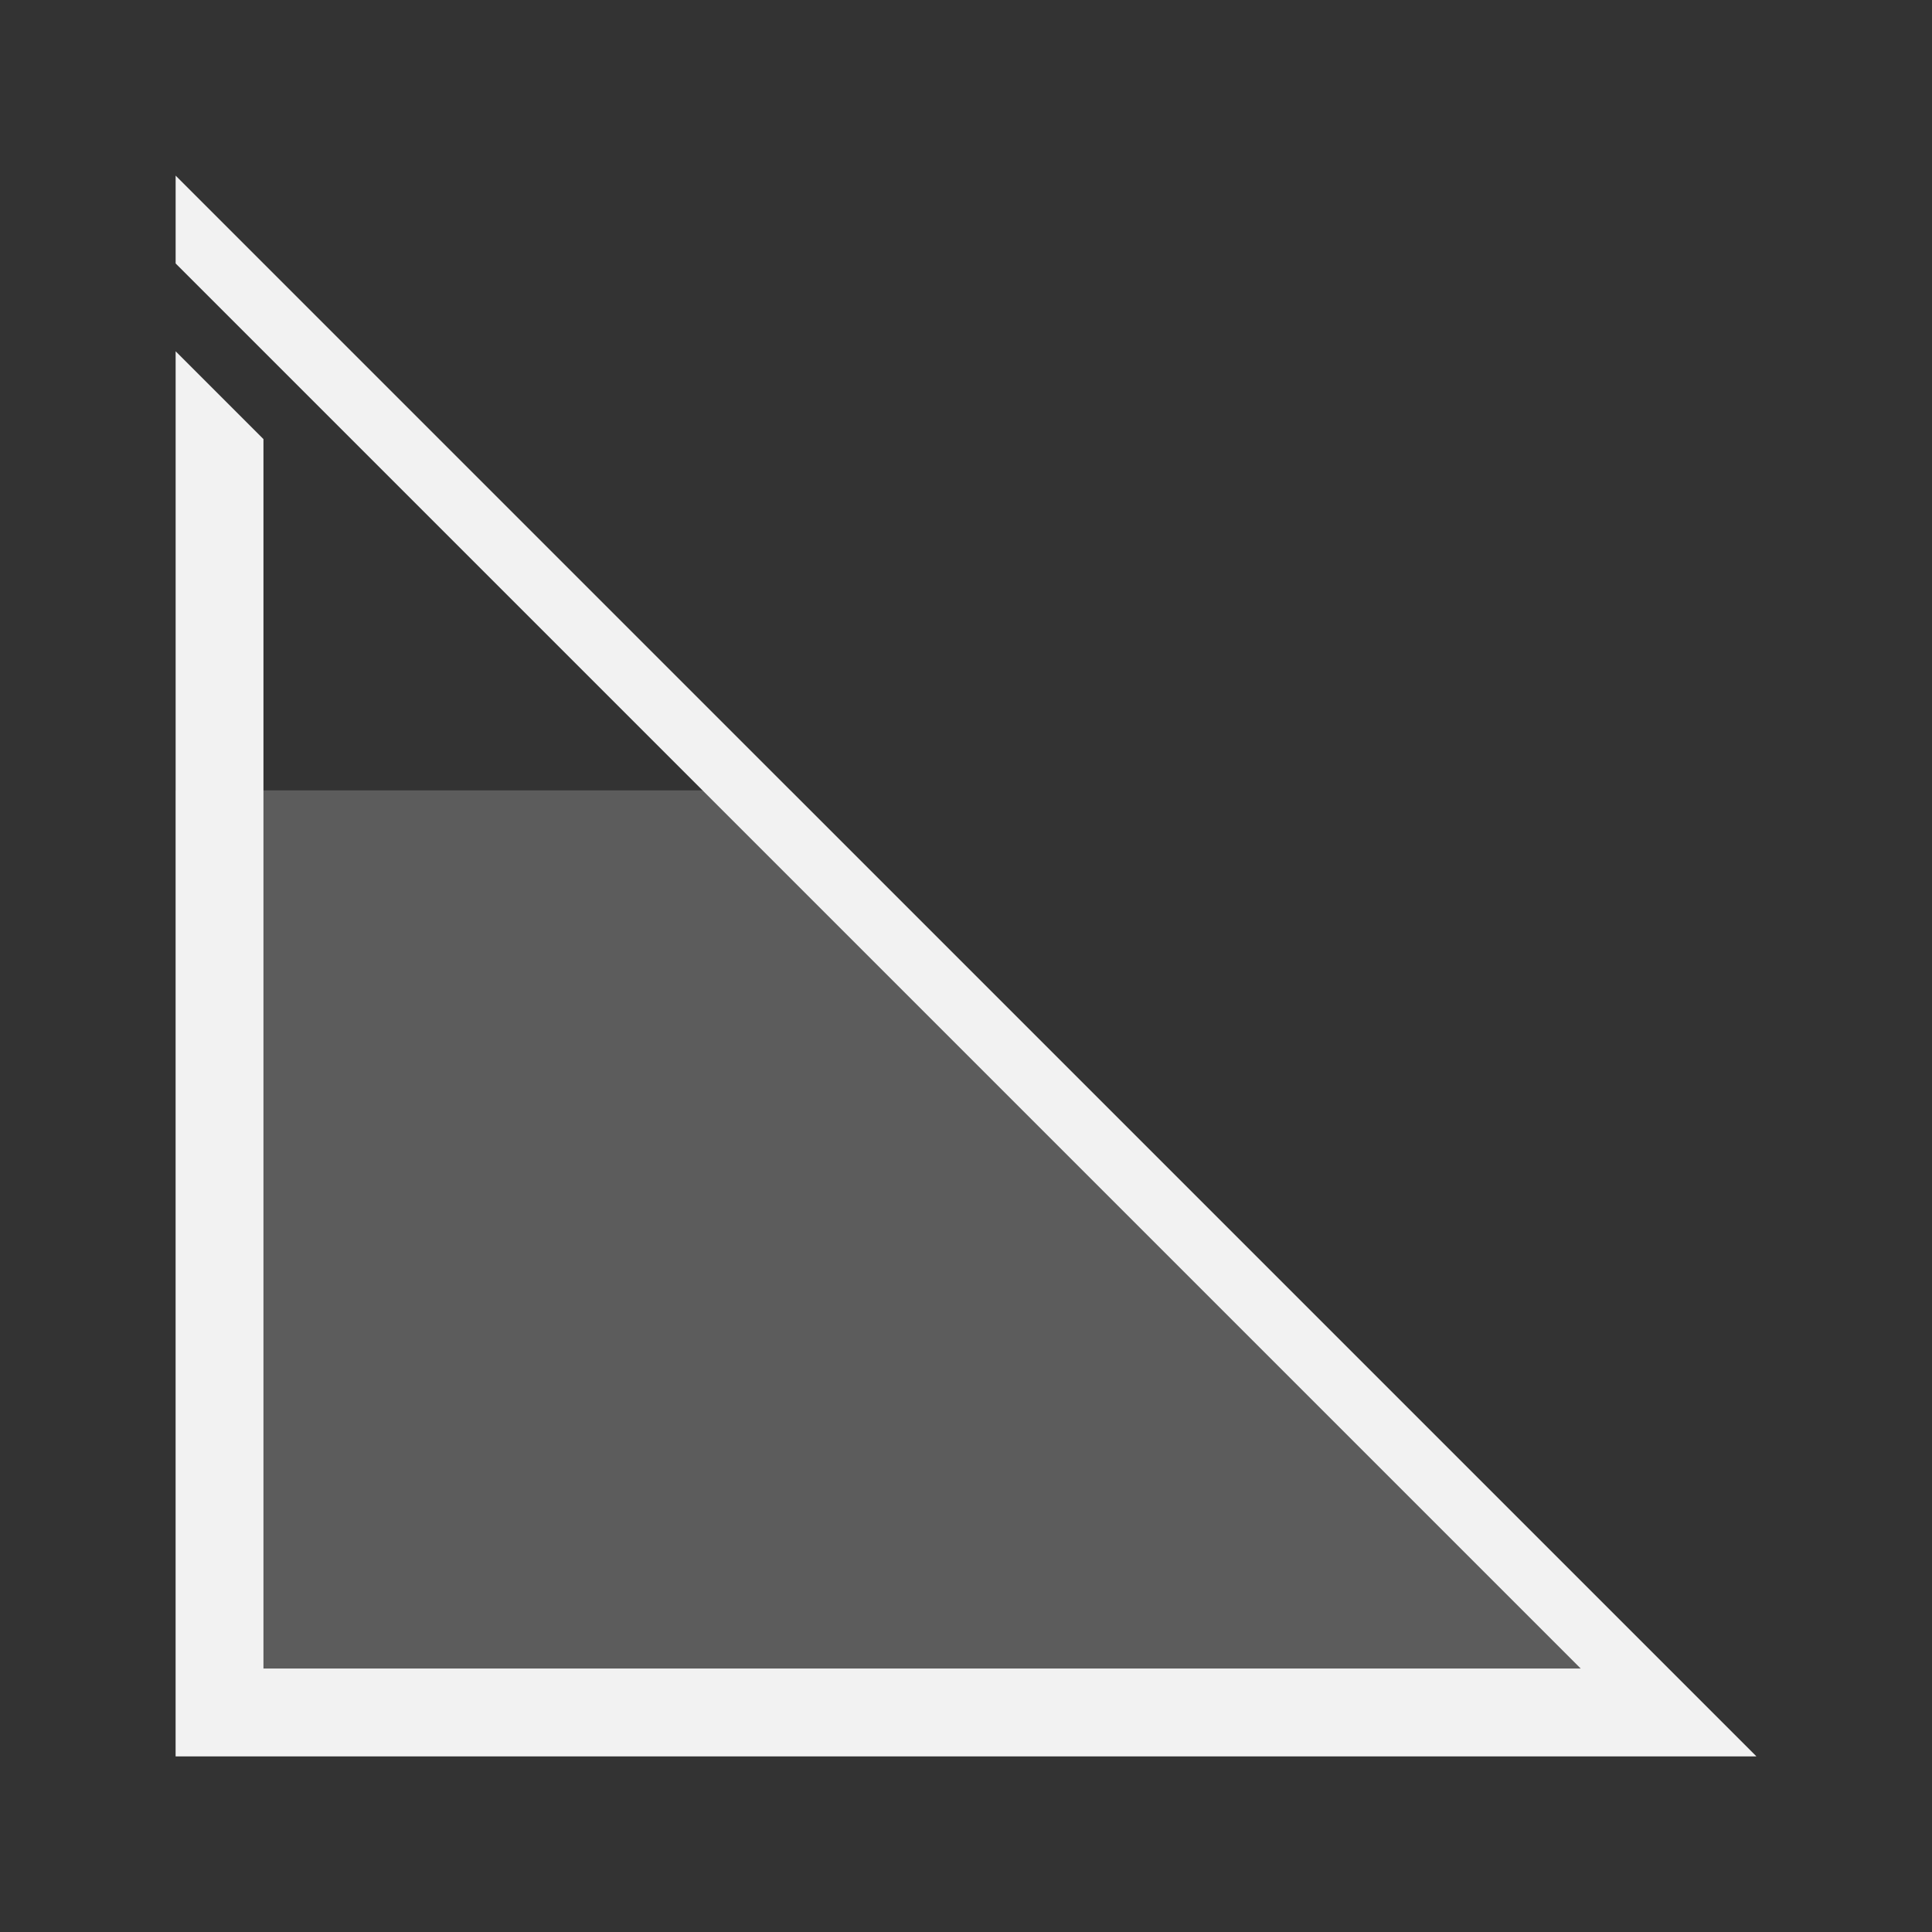 <?xml version="1.0" encoding="UTF-8" standalone="no"?>
<!-- Created with Inkscape (http://www.inkscape.org/) -->

<svg
   xmlns:dc="http://purl.org/dc/elements/1.1/"
   xmlns:cc="http://creativecommons.org/ns#"
   xmlns:rdf="http://www.w3.org/1999/02/22-rdf-syntax-ns#"
   xmlns:svg="http://www.w3.org/2000/svg"
   xmlns="http://www.w3.org/2000/svg"
   xmlns:sodipodi="http://sodipodi.sourceforge.net/DTD/sodipodi-0.dtd"
   xmlns:inkscape="http://www.inkscape.org/namespaces/inkscape"
   id="svg3883"
   height="22"
   width="22"
   version="1.1"
   inkscape:version="0.48.5 r10040"
   sodipodi:docname="gnome-netstatus-75-100.svg">
  <rect width="100%" height="100%" fill="#333333" stroke="none"/>
  <defs
     id="defs9" />
  <sodipodi:namedview
     pagecolor="#ffffff"
     bordercolor="#666666"
     borderopacity="1"
     objecttolerance="10"
     gridtolerance="10"
     guidetolerance="10"
     inkscape:pageopacity="0"
     inkscape:pageshadow="2"
     inkscape:window-width="640"
     inkscape:window-height="480"
     id="namedview7"
     showgrid="true"
     inkscape:zoom="15.170655"
     inkscape:cx="6.4637672"
     inkscape:cy="10.551214"
     inkscape:window-x="112"
     inkscape:window-y="260"
     inkscape:window-maximized="0"
     inkscape:current-layer="svg3883">
    <inkscape:grid
       type="xygrid"
       id="grid2986" />
  </sodipodi:namedview>
  <path
     style="opacity:0.2;fill:#ffffff;fill-opacity:1;stroke:none"
     d="M 9,9 2,9 2,20 20,20 11,11 z"
     id="path3779"
     inkscape:connector-curvature="0"
     sodipodi:nodetypes="cccccc" />
  <path
     style="fill:#f2f2f2;fill-opacity:1;stroke:none"
     d="M 2,4 3,5 3,19 18,19 2,3 2,2 20,20 2,20 z"
     id="path3758"
     inkscape:connector-curvature="0"
     sodipodi:nodetypes="ccccccccc" />
</svg>
